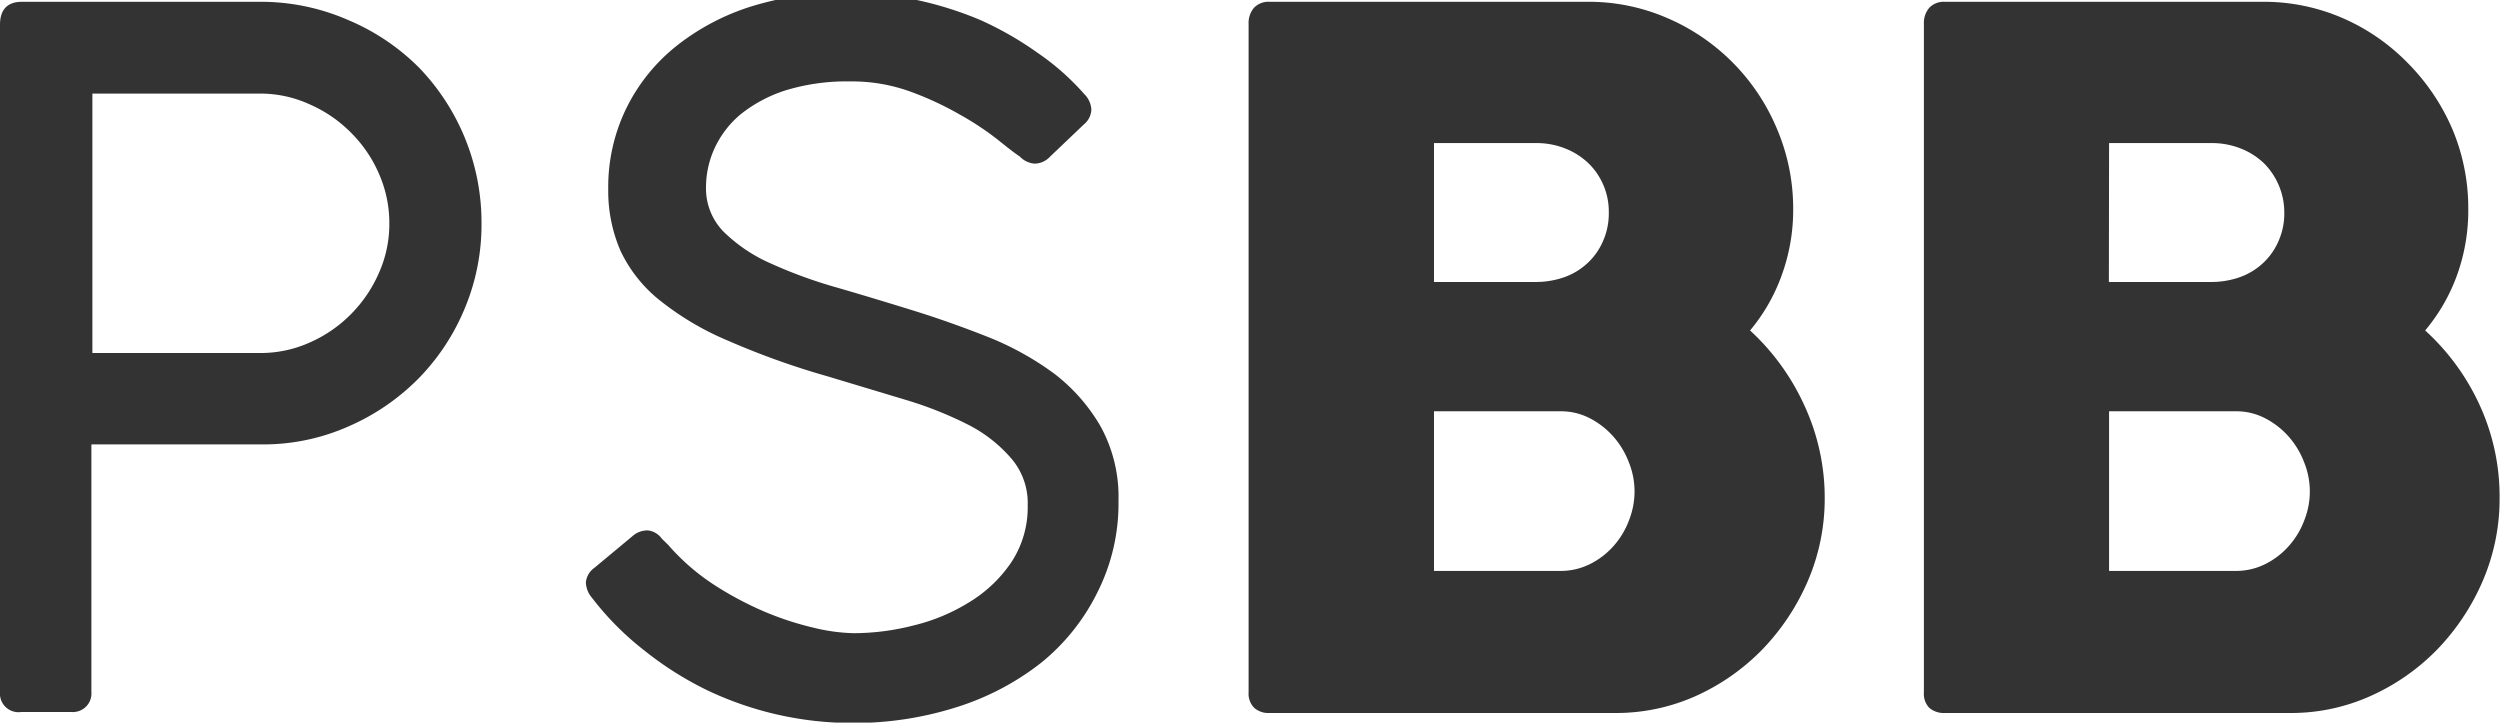 <svg id="f5519a76-dd4a-41cd-9b05-6eef3a1baaf8" data-name="Ebene 1" xmlns="http://www.w3.org/2000/svg" viewBox="0 0 125.28 36.21"><defs><style>.bf69c543-55f7-4de3-a7d6-8ba684ce26eb{fill:#333;}</style></defs><title>portfolio_battenberg</title><path class="bf69c543-55f7-4de3-a7d6-8ba684ce26eb" d="M21,3.39A11.09,11.09,0,0,0,17.44,1,10.93,10.93,0,0,0,13,.09H1.1C.37.09,0,.48,0,1.24V34.68a.93.93,0,0,0,1.06,1H3.58a.93.93,0,0,0,1-1V22.27h8.52a10.53,10.53,0,0,0,4.36-.9A11.24,11.24,0,0,0,21,18.94a11.07,11.07,0,0,0,2.3-3.51,10.89,10.89,0,0,0,.83-4.2A11.19,11.19,0,0,0,21,3.39ZM19,13.65a6.74,6.74,0,0,1-1.4,2.08,6.67,6.67,0,0,1-2.07,1.43,6,6,0,0,1-2.47.53H4.63v-13H13a5.94,5.94,0,0,1,2.52.54A6.66,6.66,0,0,1,17.6,6.66,6.58,6.58,0,0,1,19,8.73a6.11,6.11,0,0,1,.51,2.45A6,6,0,0,1,19,13.65Z"/><path class="bf69c543-55f7-4de3-a7d6-8ba684ce26eb" d="M52.85,18.74a14.83,14.83,0,0,0-3.33-1.85c-1.24-.49-2.5-.94-3.79-1.34s-2.55-.78-3.79-1.14a23.49,23.49,0,0,1-3.32-1.21,7.86,7.86,0,0,1-2.36-1.59,3.09,3.09,0,0,1-.88-2.25,4.68,4.68,0,0,1,.42-1.91,4.87,4.87,0,0,1,1.3-1.71,7,7,0,0,1,2.26-1.21,10.48,10.48,0,0,1,3.26-.45,8.59,8.59,0,0,1,3,.51,15.8,15.8,0,0,1,2.51,1.17A14.37,14.37,0,0,1,50,7c.51.41.88.7,1.1.84a1.16,1.16,0,0,0,.73.36,1.06,1.06,0,0,0,.78-.34l1.71-1.63a1,1,0,0,0,.37-.75,1.18,1.18,0,0,0-.35-.76A12.5,12.5,0,0,0,52,2.65,16.76,16.76,0,0,0,49.12,1,17.76,17.76,0,0,0,45.94,0a13.57,13.57,0,0,0-3.15-.39A16.37,16.37,0,0,0,37.72.3a11.65,11.65,0,0,0-3.88,2.05,9.13,9.13,0,0,0-2.48,3.13,9,9,0,0,0-.88,4,7.53,7.53,0,0,0,.62,3.1,7,7,0,0,0,2,2.5,14.42,14.42,0,0,0,3.4,2,39.31,39.31,0,0,0,4.94,1.77l3.92,1.18a18.81,18.81,0,0,1,3.21,1.28A7.1,7.1,0,0,1,50.7,23a3.43,3.43,0,0,1,.8,2.32,5,5,0,0,1-.81,2.84,6.77,6.77,0,0,1-2.09,2,9.5,9.5,0,0,1-2.81,1.18,12.12,12.12,0,0,1-3,.39,9.14,9.14,0,0,1-2-.27,15.24,15.24,0,0,1-2.46-.8,16.89,16.89,0,0,1-2.57-1.37,11,11,0,0,1-2.29-2L33.17,27a1,1,0,0,0-.7-.42,1.13,1.13,0,0,0-.79.3l-1.9,1.58a1,1,0,0,0-.42.72,1.23,1.23,0,0,0,.3.77,14.56,14.56,0,0,0,2.62,2.64,16.84,16.84,0,0,0,3.16,2,16.92,16.92,0,0,0,7.23,1.64,16.94,16.94,0,0,0,5.26-.79,13.3,13.3,0,0,0,4.26-2.24A10.51,10.51,0,0,0,55,29.67a9.86,9.86,0,0,0,1.05-4.57,7.34,7.34,0,0,0-.89-3.72A9,9,0,0,0,52.85,18.74Z"/><path class="bf69c543-55f7-4de3-a7d6-8ba684ce26eb" d="M87.7,16.56a9.11,9.11,0,0,0,1.59-2.78,9.56,9.56,0,0,0,.57-3.34,10.18,10.18,0,0,0-.82-4A10.4,10.4,0,0,0,83.54.9a9.87,9.87,0,0,0-4-.81H63.62a1,1,0,0,0-.78.3,1.17,1.17,0,0,0-.27.81V34.7a1,1,0,0,0,.29.78,1.09,1.09,0,0,0,.76.25H81a9.78,9.78,0,0,0,4-.86,10.9,10.9,0,0,0,3.33-2.34A11.45,11.45,0,0,0,90.6,29.1,10.42,10.42,0,0,0,91.44,25a11,11,0,0,0-1-4.64A11.66,11.66,0,0,0,87.7,16.56ZM71.86,7.17H77a3.87,3.87,0,0,1,1.46.28,3.57,3.57,0,0,1,1.16.75,3.38,3.38,0,0,1,1,2.45,3.41,3.41,0,0,1-.28,1.41,3.24,3.24,0,0,1-.76,1.1,3.35,3.35,0,0,1-1.16.72,4.31,4.31,0,0,1-1.51.25H71.86Zm9.77,18.91a4.05,4.05,0,0,1-.78,1.29,3.86,3.86,0,0,1-1.18.9,3.27,3.27,0,0,1-1.46.34H71.86v-8h6.35a3.14,3.14,0,0,1,1.48.36,4.08,4.08,0,0,1,1.17.92,4.21,4.21,0,0,1,.77,1.29,3.88,3.88,0,0,1,.28,1.44A3.93,3.93,0,0,1,81.63,26.08Z"/><path class="bf69c543-55f7-4de3-a7d6-8ba684ce26eb" d="M124.27,20.32a11.54,11.54,0,0,0-2.74-3.76,9.13,9.13,0,0,0,1.6-2.78,9.56,9.56,0,0,0,.56-3.34,10.17,10.17,0,0,0-.81-4,10.68,10.68,0,0,0-2.22-3.28A10.26,10.26,0,0,0,117.38.9a9.91,9.91,0,0,0-4-.81H97.46a1,1,0,0,0-.78.3,1.17,1.17,0,0,0-.27.81V34.7a1,1,0,0,0,.28.78,1.13,1.13,0,0,0,.77.25h17.35a9.71,9.71,0,0,0,4-.86,10.82,10.82,0,0,0,3.34-2.34,11.45,11.45,0,0,0,2.27-3.43,10.42,10.42,0,0,0,.84-4.14A11,11,0,0,0,124.27,20.32ZM105.69,7.17h5.16a3.91,3.91,0,0,1,1.46.28,3.57,3.57,0,0,1,1.16.75,3.49,3.49,0,0,1,1,2.45,3.41,3.41,0,0,1-.28,1.41,3.24,3.24,0,0,1-.76,1.1,3.35,3.35,0,0,1-1.16.72,4.31,4.31,0,0,1-1.51.25h-5.08Zm9.78,18.91a4.05,4.05,0,0,1-.78,1.29,3.86,3.86,0,0,1-1.18.9,3.27,3.27,0,0,1-1.46.34h-6.36v-8h6.36a3.14,3.14,0,0,1,1.48.36,4.08,4.08,0,0,1,1.17.92,4.21,4.21,0,0,1,.77,1.29,3.88,3.88,0,0,1,.28,1.44A3.93,3.93,0,0,1,115.47,26.08Z"/></svg>